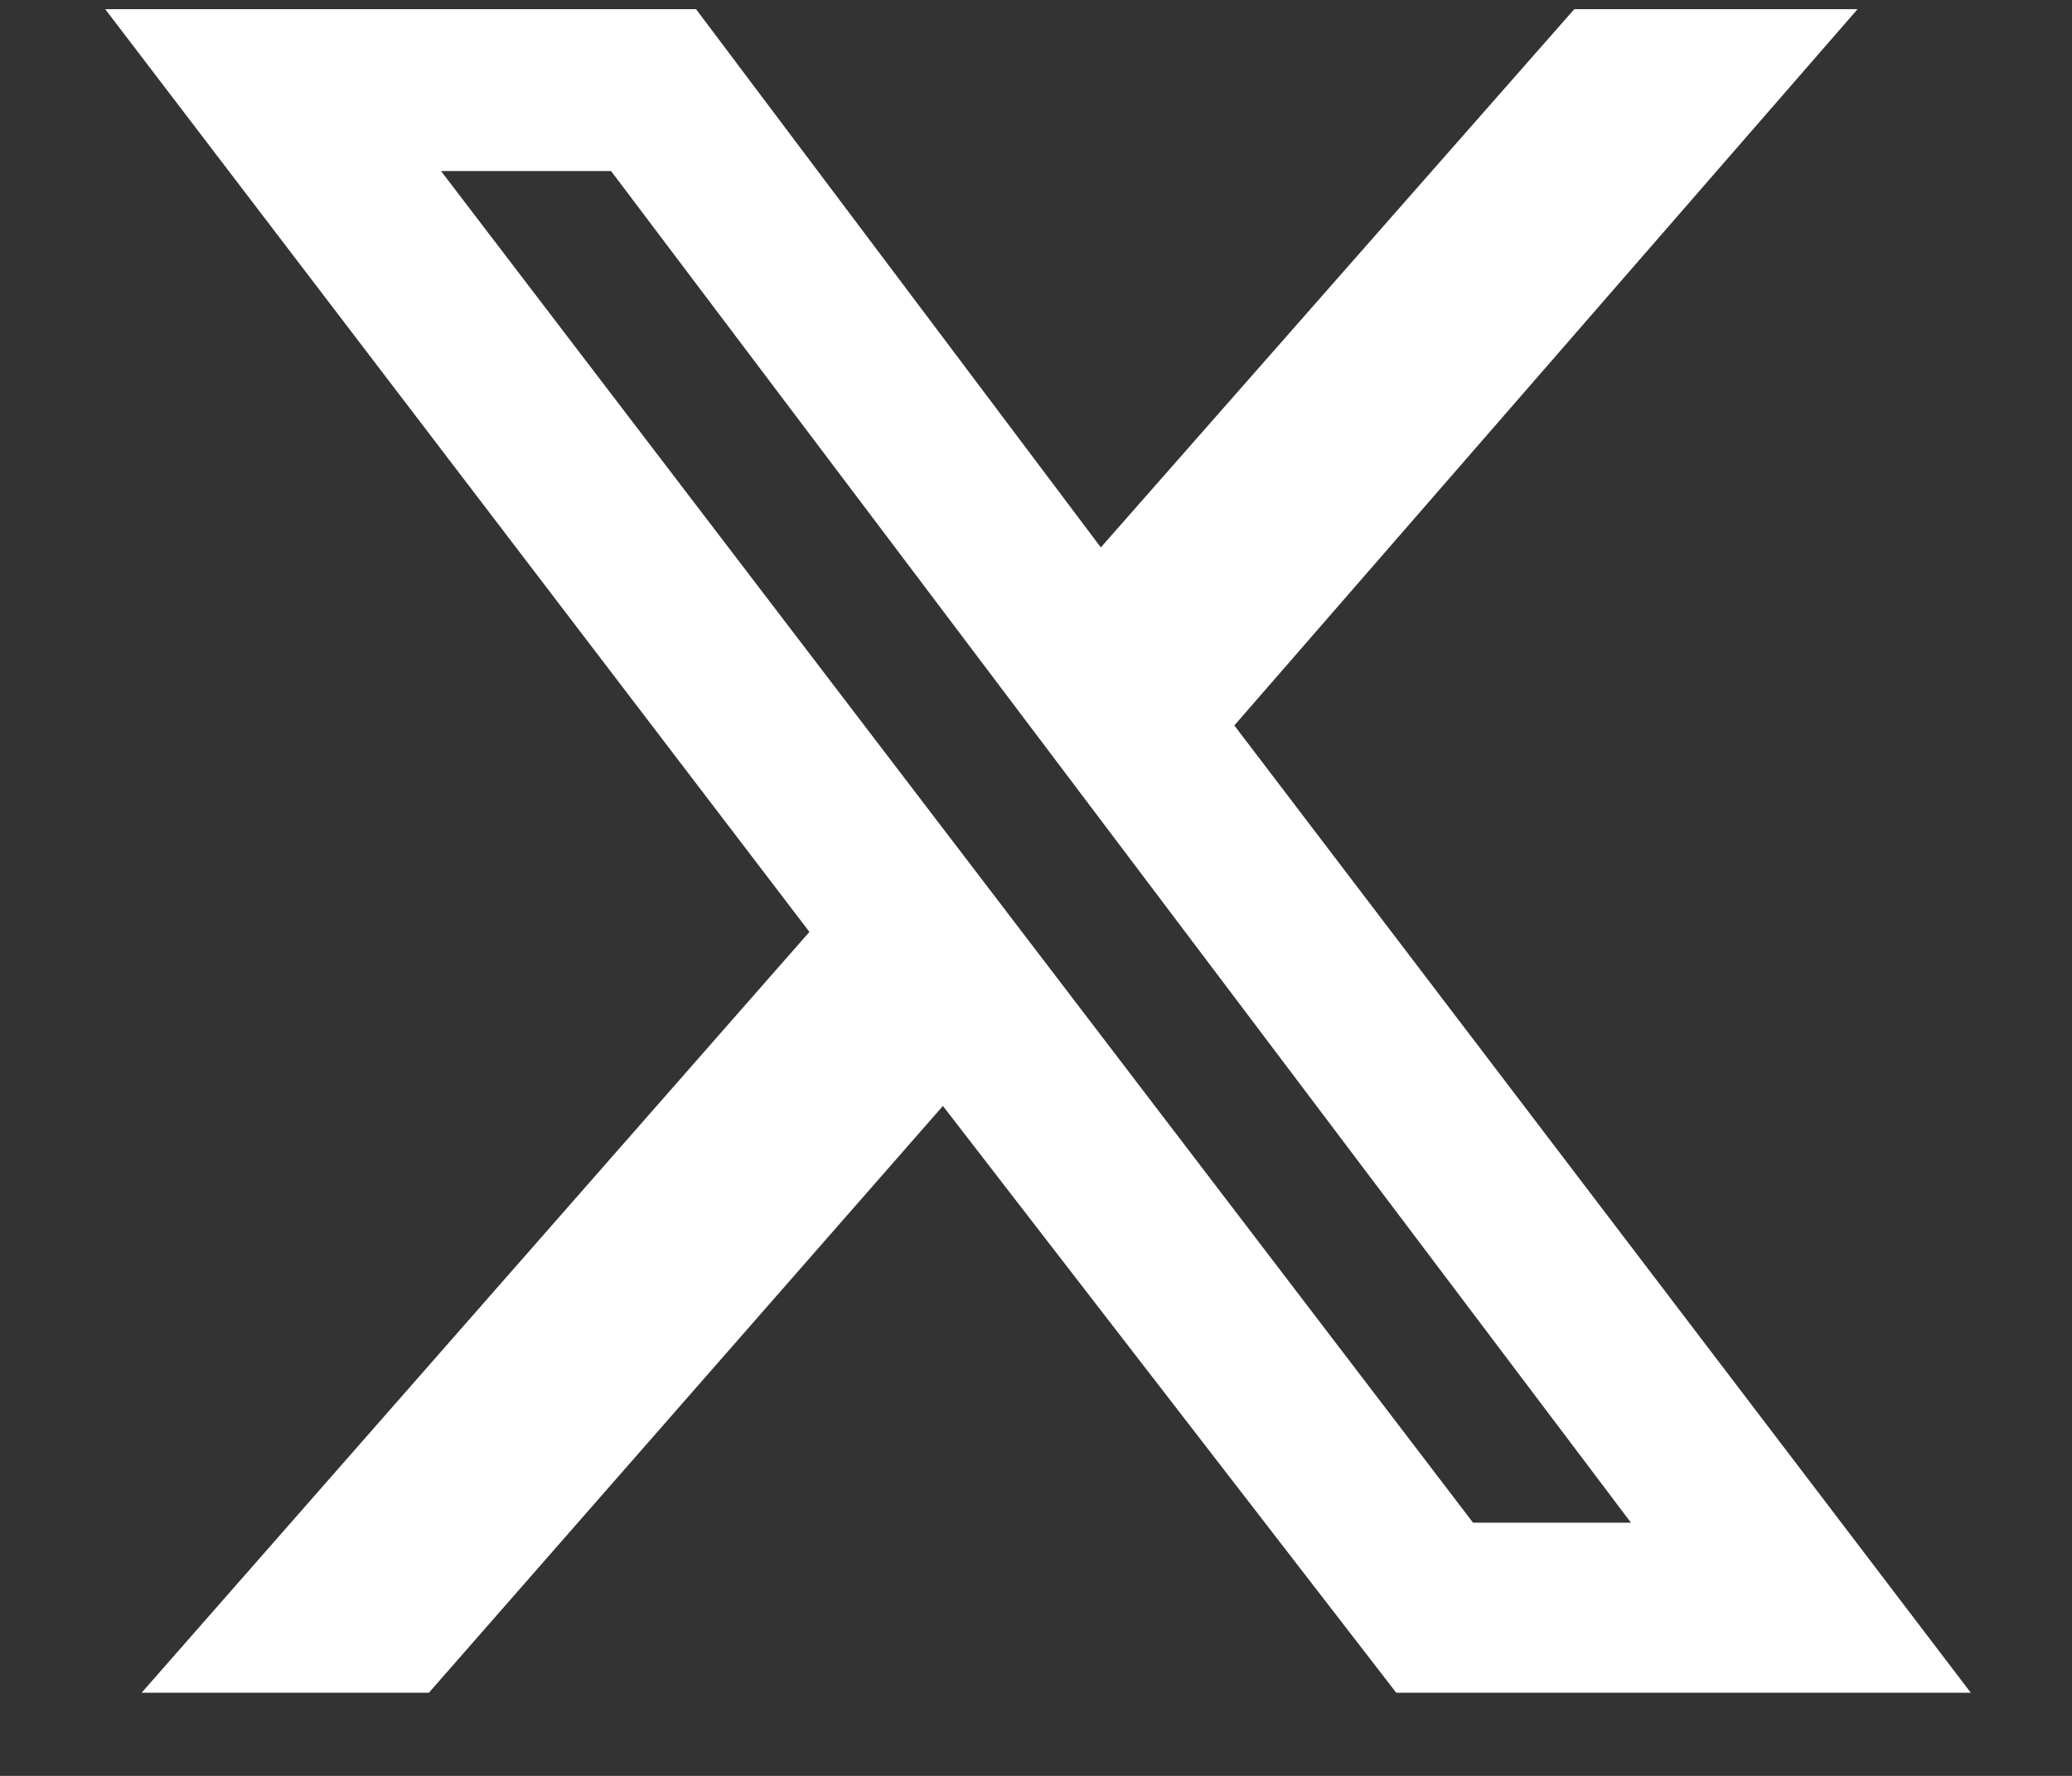 <svg width="14" height="12" viewBox="0 0 14 12" fill="none" xmlns="http://www.w3.org/2000/svg">
<rect x="0" y="0" width="14" height="12" fill="#333333" stroke="none"/>
<path d="M10.637 0.062H12.551L8.34 4.902L13.316 11.438H9.434L6.371 7.473L2.898 11.438H0.957L5.469 6.297L0.711 0.062H4.703L7.438 3.699L10.637 0.062ZM9.953 10.289H11.02L4.129 1.156H2.98L9.953 10.289Z" fill="white"/>
<a href="https://twitter.com/ShibChainL2">
<rect fill="black" fill-opacity="0" y="3" width="14" height="14"/>
</a>
</svg>
